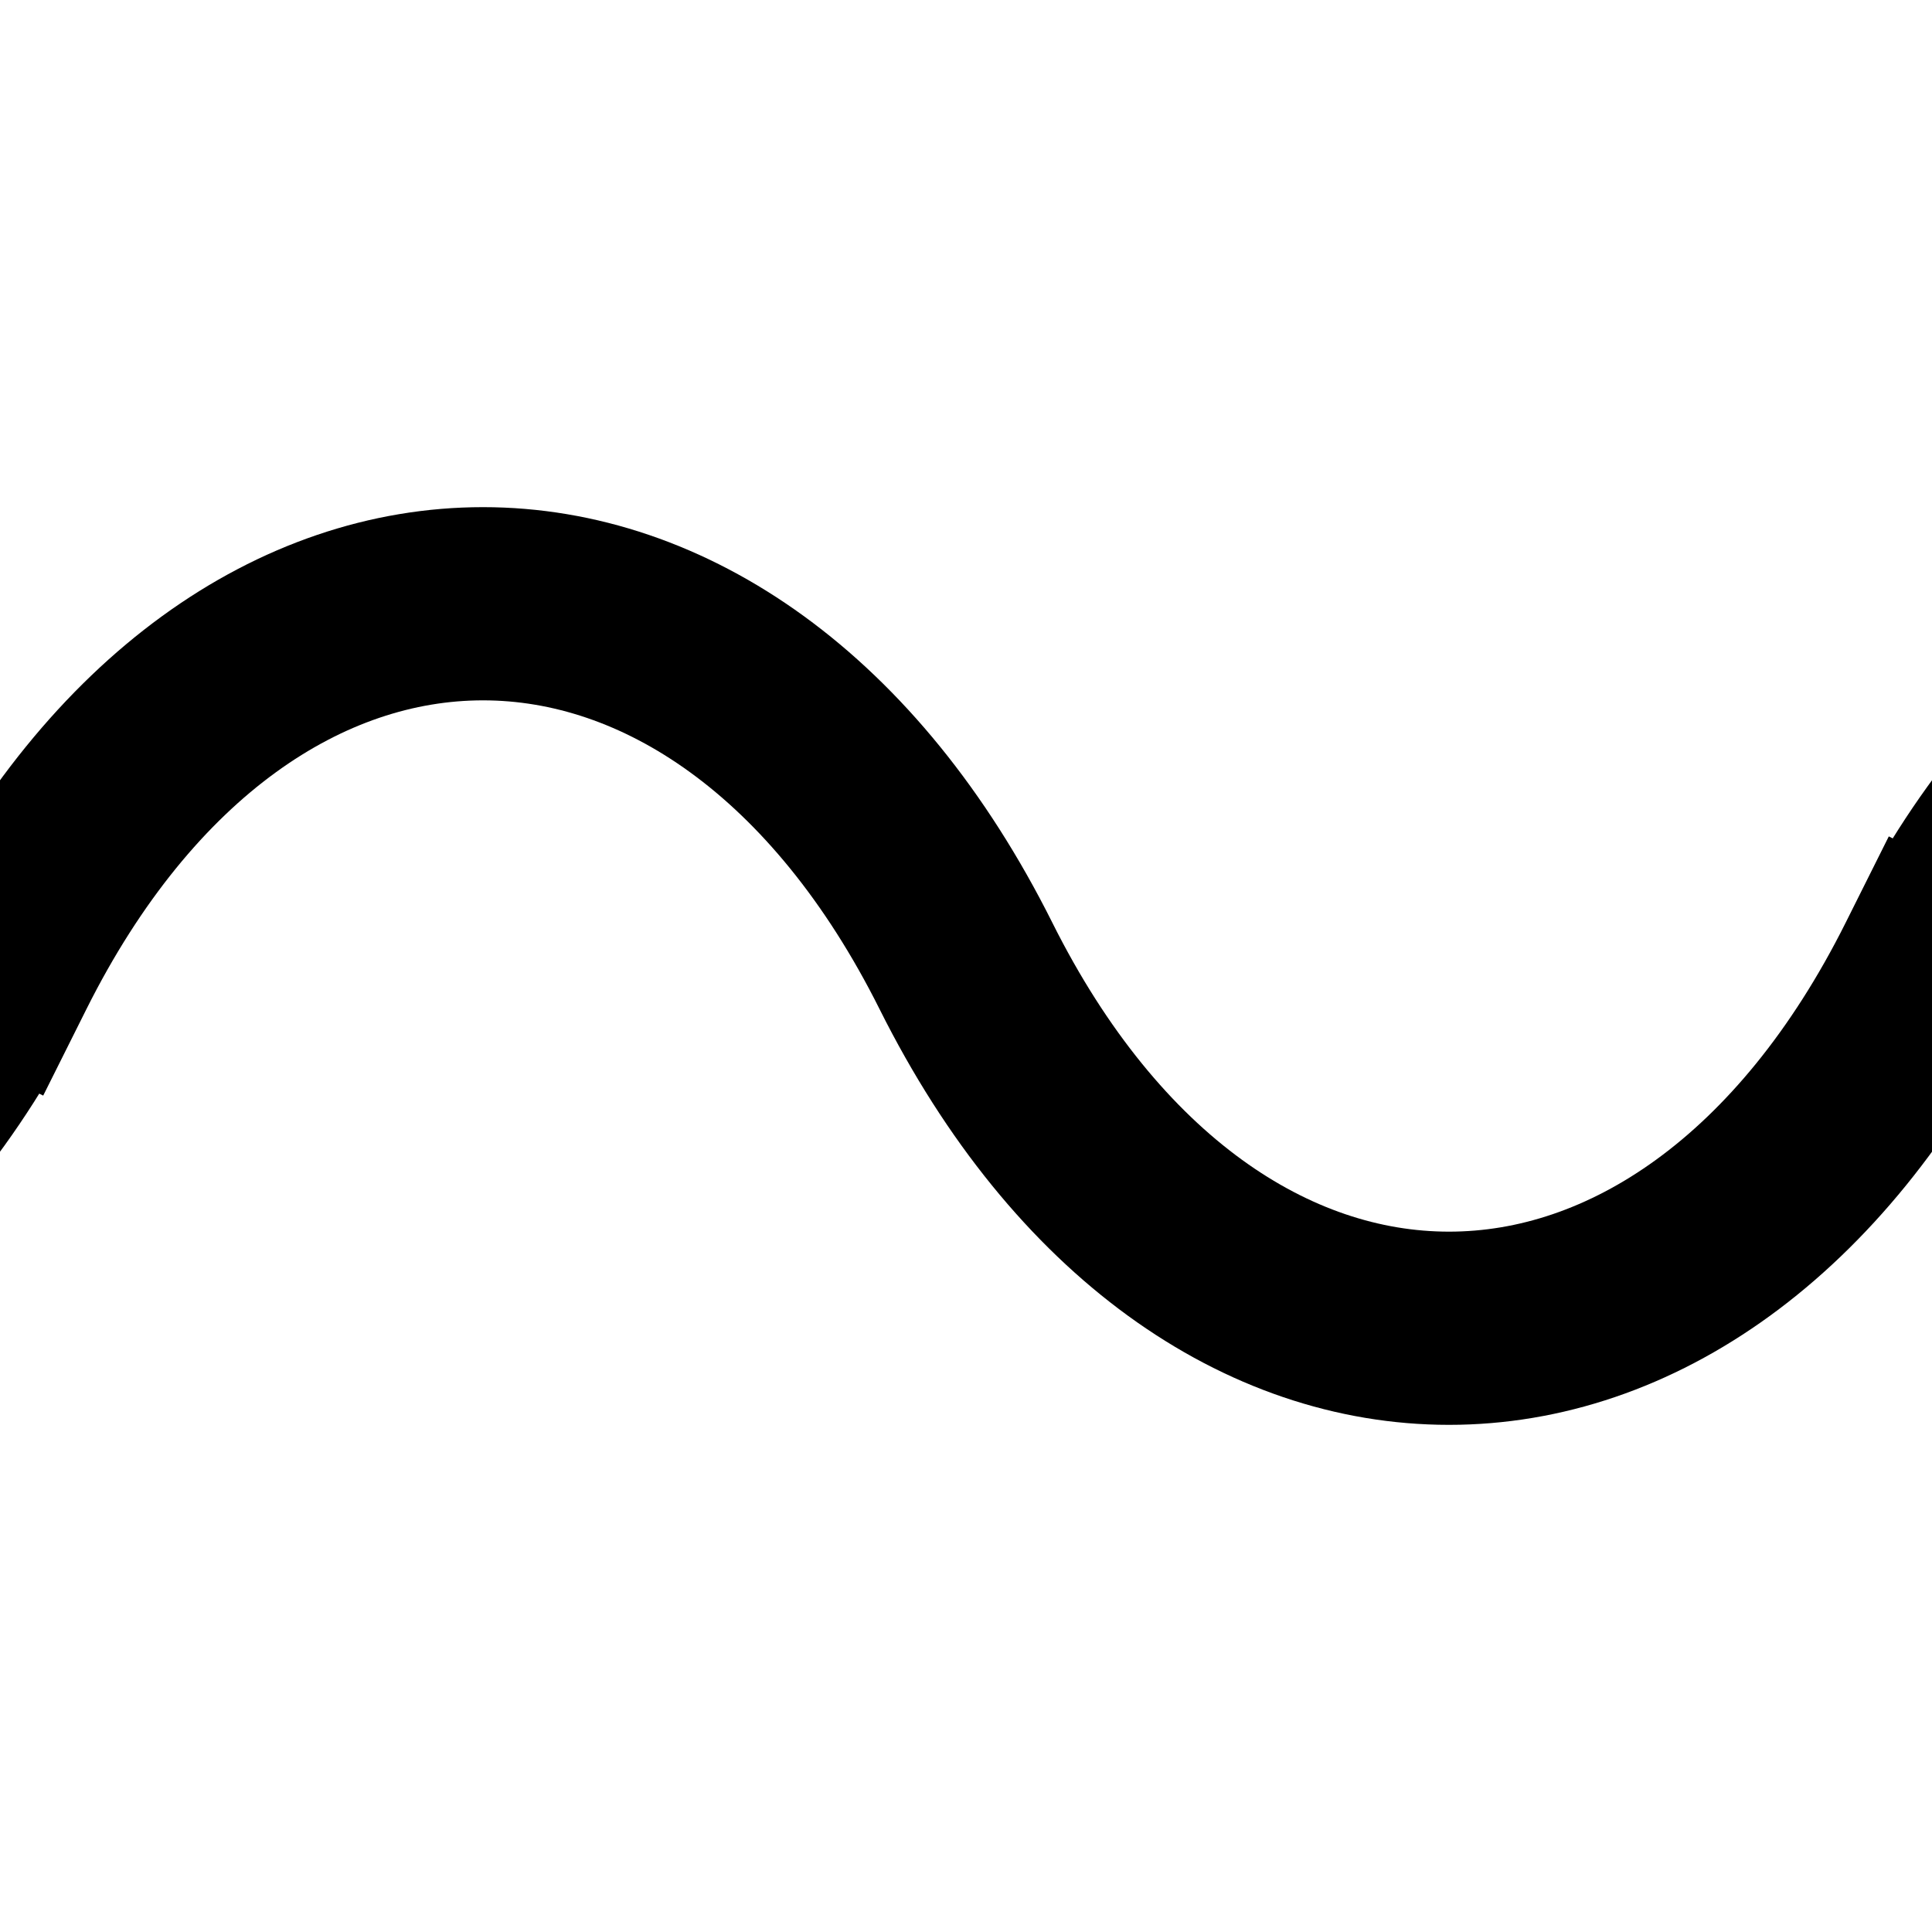 <svg xmlns="http://www.w3.org/2000/svg" version="1.1" width="10" height="10"><path d="M 0 5 c 1.25 -2.5 , 3.75 -2.5 , 5 0
c 1.25 2.5 , 3.75 2.5 , 5 0 M -5 5
c 1.25 2.5 , 3.75 2.5 , 5 0 M 10 5
c 1.25 -2.5 , 3.75 -2.5 , 5 0" fill="transparent" stroke-width="1" shape-rendering="auto" stroke="#000" stroke-linecap="square"></path></svg>